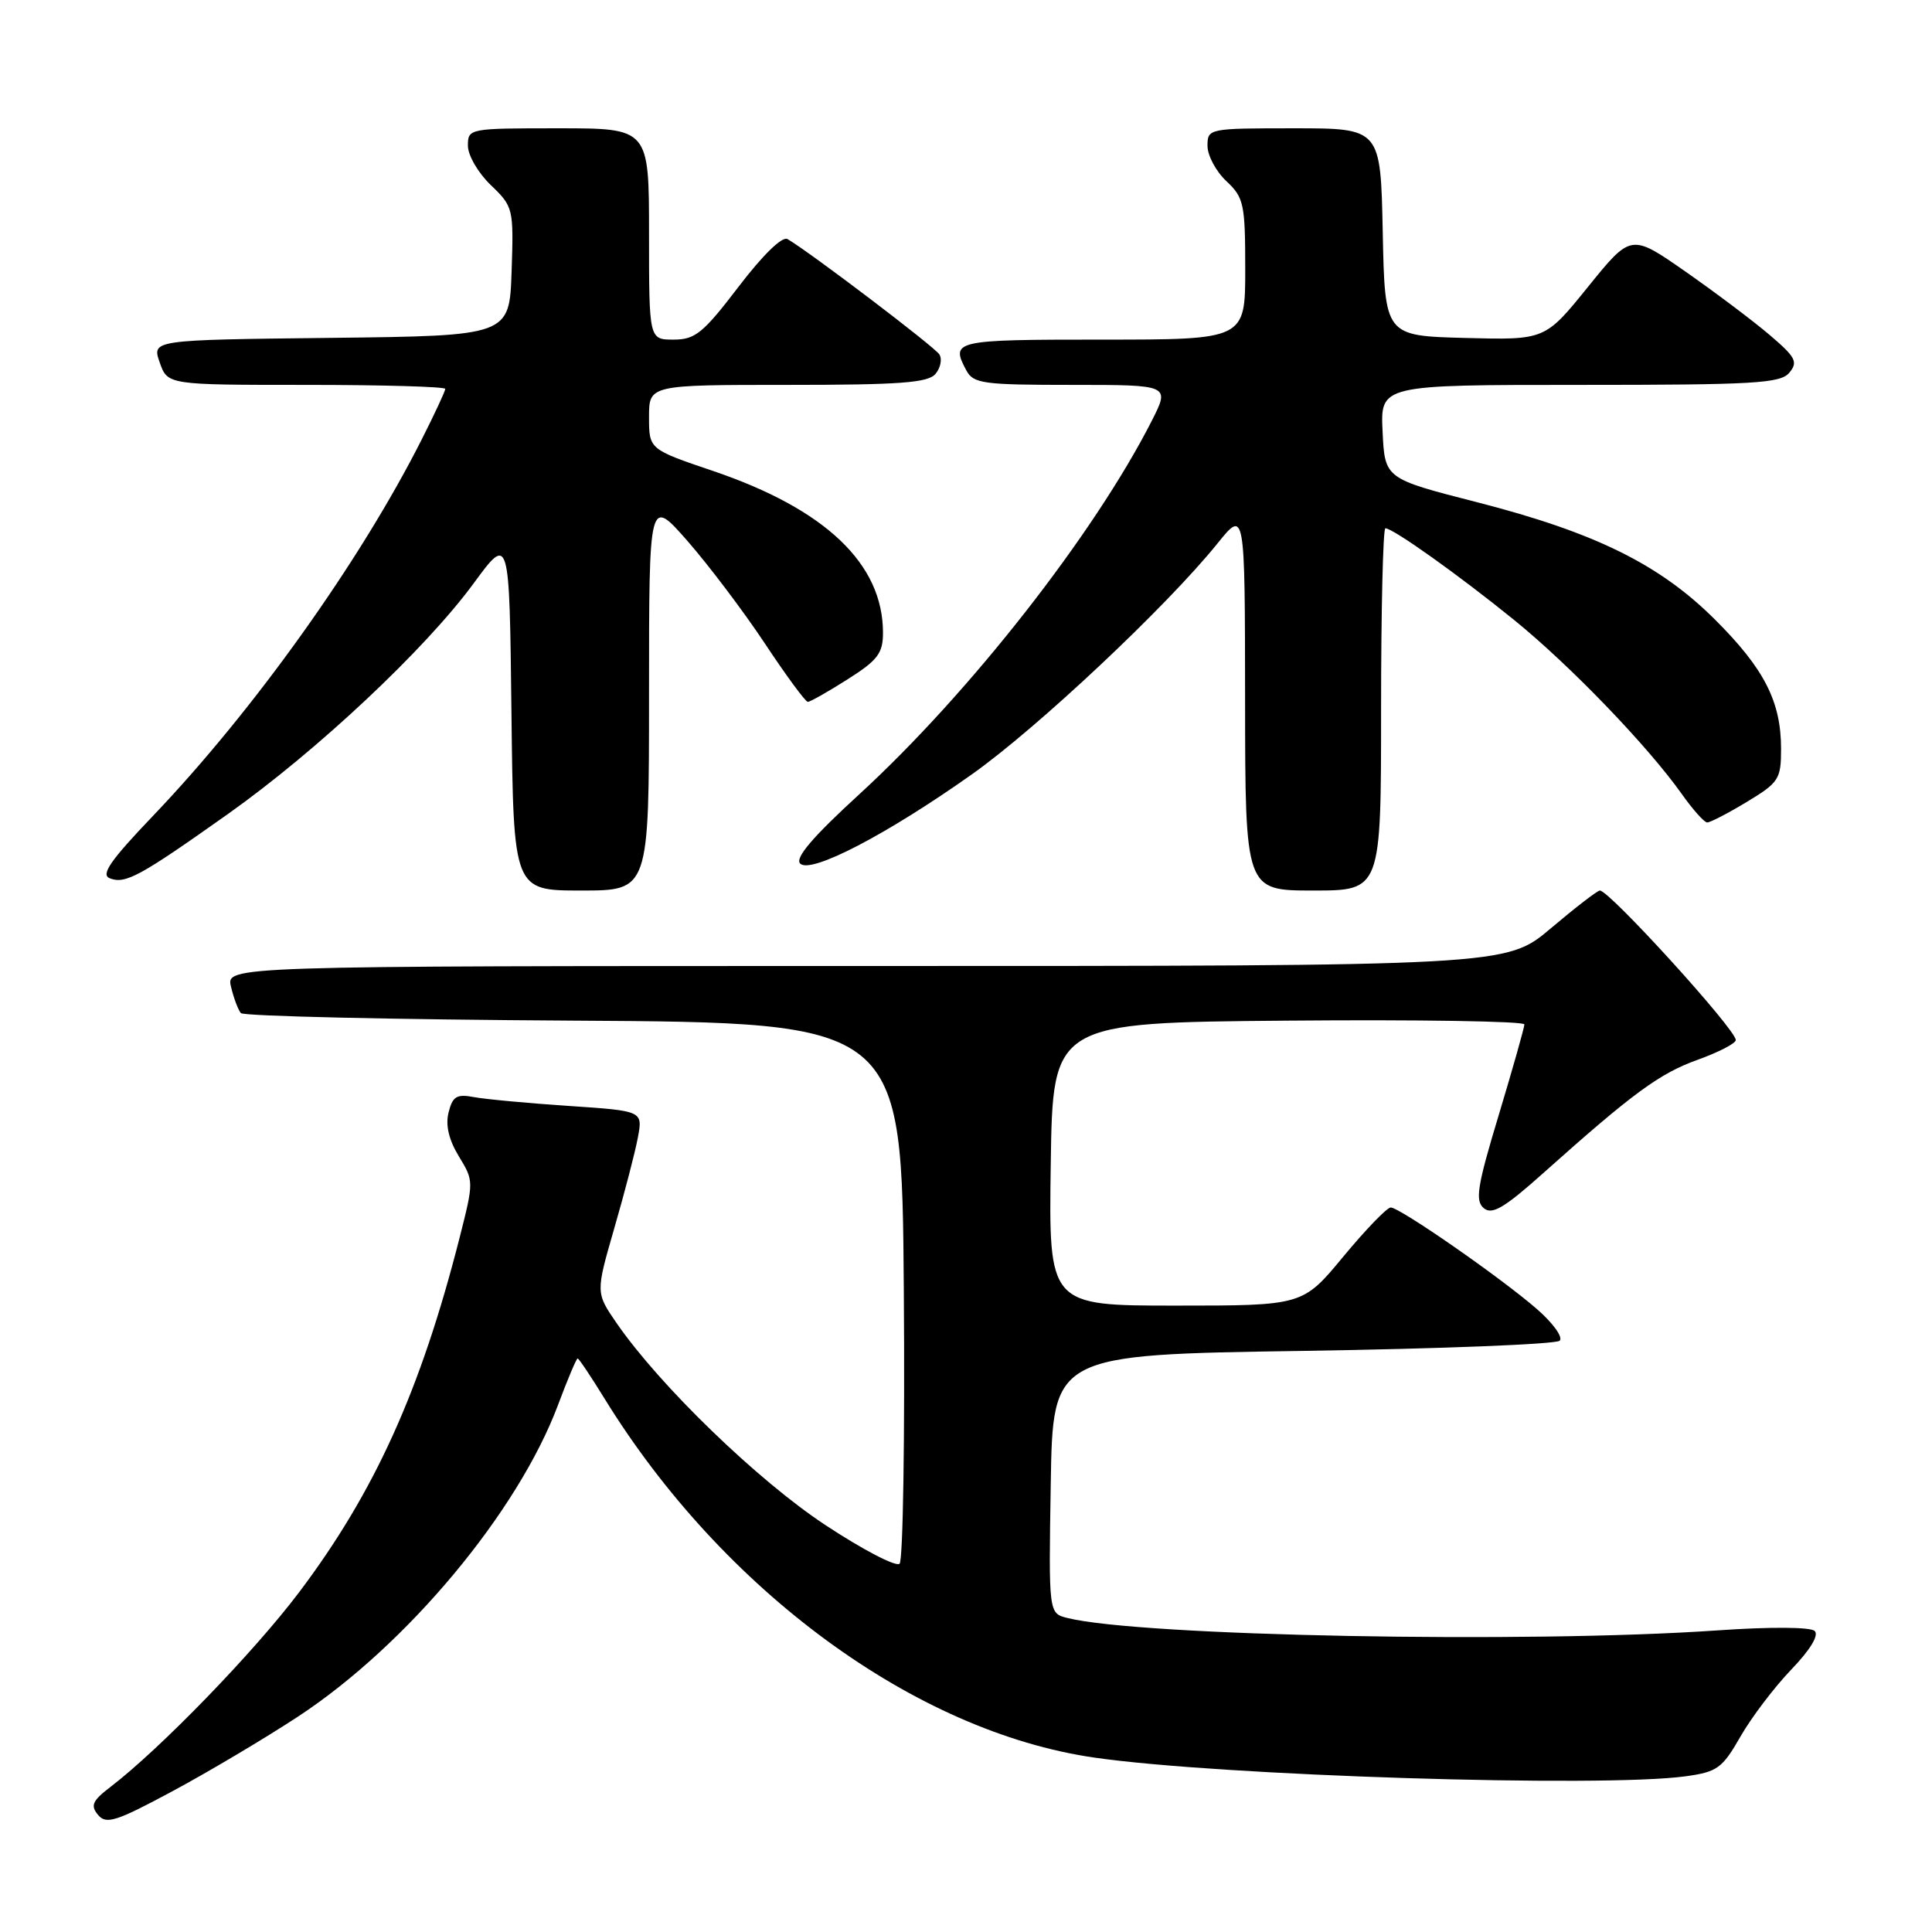 <?xml version="1.0" encoding="UTF-8" standalone="no"?>
<!DOCTYPE svg PUBLIC "-//W3C//DTD SVG 1.1//EN" "http://www.w3.org/Graphics/SVG/1.1/DTD/svg11.dtd" >
<svg xmlns="http://www.w3.org/2000/svg" xmlns:xlink="http://www.w3.org/1999/xlink" version="1.1" viewBox="0 0 256 256">
 <g >
 <path fill="currentColor"
d=" M 39.50 227.45 C 53.93 217.97 68.64 200.32 73.95 186.14 C 75.21 182.76 76.38 180.00 76.54 180.00 C 76.70 180.00 78.28 182.36 80.06 185.25 C 95.75 210.75 121.25 229.46 145.00 232.89 C 161.64 235.30 212.20 236.89 223.34 235.37 C 227.55 234.79 228.21 234.31 230.61 230.12 C 232.06 227.58 235.09 223.59 237.33 221.25 C 239.86 218.62 241.05 216.67 240.45 216.11 C 239.89 215.58 234.53 215.55 227.50 216.04 C 202.39 217.78 151.02 216.80 141.43 214.39 C 138.95 213.77 138.95 213.77 139.23 196.64 C 139.50 179.50 139.50 179.50 172.67 179.00 C 190.91 178.72 206.21 178.12 206.67 177.65 C 207.13 177.18 205.76 175.29 203.64 173.45 C 198.82 169.26 185.48 160.00 184.28 160.00 C 183.78 160.00 180.96 162.93 178.00 166.50 C 172.62 173.00 172.62 173.00 155.79 173.00 C 138.96 173.00 138.96 173.00 139.23 154.25 C 139.50 135.50 139.50 135.50 170.75 135.24 C 187.94 135.09 202.00 135.32 201.99 135.74 C 201.98 136.16 200.46 141.55 198.60 147.72 C 195.74 157.17 195.43 159.11 196.61 160.09 C 197.72 161.01 199.33 160.06 204.57 155.37 C 216.41 144.80 219.91 142.23 224.99 140.41 C 227.74 139.42 230.00 138.25 230.00 137.81 C 230.00 136.40 213.27 118.00 211.99 118.00 C 211.67 118.00 208.75 120.25 205.50 123.00 C 199.59 128.00 199.59 128.00 114.77 128.00 C 29.96 128.00 29.96 128.00 30.61 130.75 C 30.97 132.26 31.56 133.83 31.92 134.24 C 32.28 134.65 52.14 135.10 76.04 135.24 C 119.50 135.50 119.50 135.50 119.76 170.94 C 119.91 190.43 119.66 206.74 119.20 207.20 C 118.75 207.65 114.32 205.35 109.37 202.08 C 100.42 196.18 87.44 183.63 81.71 175.33 C 78.93 171.29 78.93 171.29 81.39 162.77 C 82.75 158.08 84.16 152.67 84.52 150.73 C 85.18 147.20 85.18 147.20 75.34 146.54 C 69.93 146.18 64.28 145.65 62.79 145.37 C 60.52 144.94 59.97 145.27 59.44 147.40 C 59.01 149.09 59.47 151.03 60.80 153.22 C 62.79 156.48 62.79 156.55 60.90 164.00 C 55.74 184.24 49.64 197.72 39.62 211.00 C 33.63 218.94 21.21 231.75 14.62 236.79 C 12.24 238.61 11.96 239.25 12.99 240.48 C 14.07 241.78 15.36 241.37 22.86 237.34 C 27.61 234.79 35.10 230.34 39.50 227.45 Z  M 86.00 91.94 C 86.00 65.88 86.00 65.88 91.10 71.69 C 93.90 74.89 98.51 80.99 101.34 85.25 C 104.16 89.51 106.73 93.00 107.04 93.00 C 107.35 93.00 109.72 91.66 112.30 90.02 C 116.30 87.49 117.00 86.57 117.00 83.84 C 117.00 74.71 109.38 67.46 94.47 62.40 C 86.00 59.53 86.00 59.53 86.00 55.26 C 86.00 51.00 86.00 51.00 104.38 51.00 C 119.25 51.00 122.99 50.72 123.96 49.54 C 124.63 48.74 124.86 47.58 124.47 46.96 C 123.86 45.97 107.39 33.46 104.35 31.68 C 103.65 31.27 101.07 33.79 97.86 38.00 C 93.17 44.14 92.12 45.00 89.26 45.00 C 86.00 45.00 86.00 45.00 86.00 31.00 C 86.00 17.00 86.00 17.00 74.00 17.00 C 62.13 17.00 62.00 17.02 62.00 19.31 C 62.00 20.59 63.37 22.93 65.04 24.53 C 68.01 27.38 68.07 27.62 67.79 35.97 C 67.50 44.50 67.50 44.50 43.81 44.77 C 20.12 45.04 20.12 45.04 21.16 48.02 C 22.20 51.00 22.20 51.00 40.60 51.00 C 50.72 51.00 59.00 51.24 59.00 51.53 C 59.00 51.82 57.60 54.83 55.89 58.21 C 47.73 74.37 33.64 94.12 20.27 108.11 C 14.60 114.04 13.32 115.91 14.55 116.38 C 16.62 117.18 18.53 116.13 30.23 107.84 C 42.05 99.45 56.35 86.03 62.76 77.30 C 67.50 70.84 67.50 70.84 67.77 94.42 C 68.04 118.00 68.04 118.00 77.02 118.00 C 86.00 118.00 86.00 118.00 86.00 91.94 Z  M 183.00 94.00 C 183.00 80.80 183.26 70.00 183.57 70.00 C 184.59 70.00 193.32 76.22 200.63 82.15 C 208.06 88.18 218.32 98.83 222.86 105.23 C 224.31 107.28 225.82 108.97 226.21 108.98 C 226.60 108.99 228.96 107.77 231.46 106.26 C 235.71 103.69 236.00 103.25 236.00 99.23 C 236.00 92.97 233.79 88.63 227.28 82.13 C 219.92 74.78 211.36 70.56 195.69 66.54 C 183.50 63.42 183.50 63.42 183.20 57.21 C 182.90 51.00 182.90 51.00 209.33 51.00 C 232.49 51.00 235.92 50.80 237.10 49.38 C 238.28 47.96 237.94 47.32 234.47 44.37 C 232.29 42.51 227.26 38.73 223.31 35.97 C 216.12 30.96 216.12 30.96 210.42 38.01 C 204.72 45.06 204.72 45.06 194.11 44.78 C 183.50 44.50 183.50 44.50 183.22 30.75 C 182.94 17.00 182.94 17.00 171.47 17.00 C 160.13 17.00 160.00 17.03 160.00 19.33 C 160.00 20.60 161.12 22.71 162.50 24.00 C 164.82 26.18 165.00 27.02 165.00 35.67 C 165.00 45.00 165.00 45.00 146.00 45.00 C 126.41 45.00 125.92 45.11 128.04 49.07 C 128.98 50.83 130.24 51.00 142.05 51.00 C 155.03 51.00 155.03 51.00 152.62 55.75 C 144.99 70.75 128.51 91.80 113.91 105.20 C 107.67 110.91 105.30 113.70 106.03 114.43 C 107.43 115.83 117.50 110.59 128.80 102.59 C 137.47 96.45 154.62 80.33 161.33 72.00 C 164.96 67.50 164.96 67.50 164.98 92.75 C 165.00 118.00 165.00 118.00 174.00 118.00 C 183.00 118.00 183.00 118.00 183.00 94.00 Z "/>
</g>
</svg>